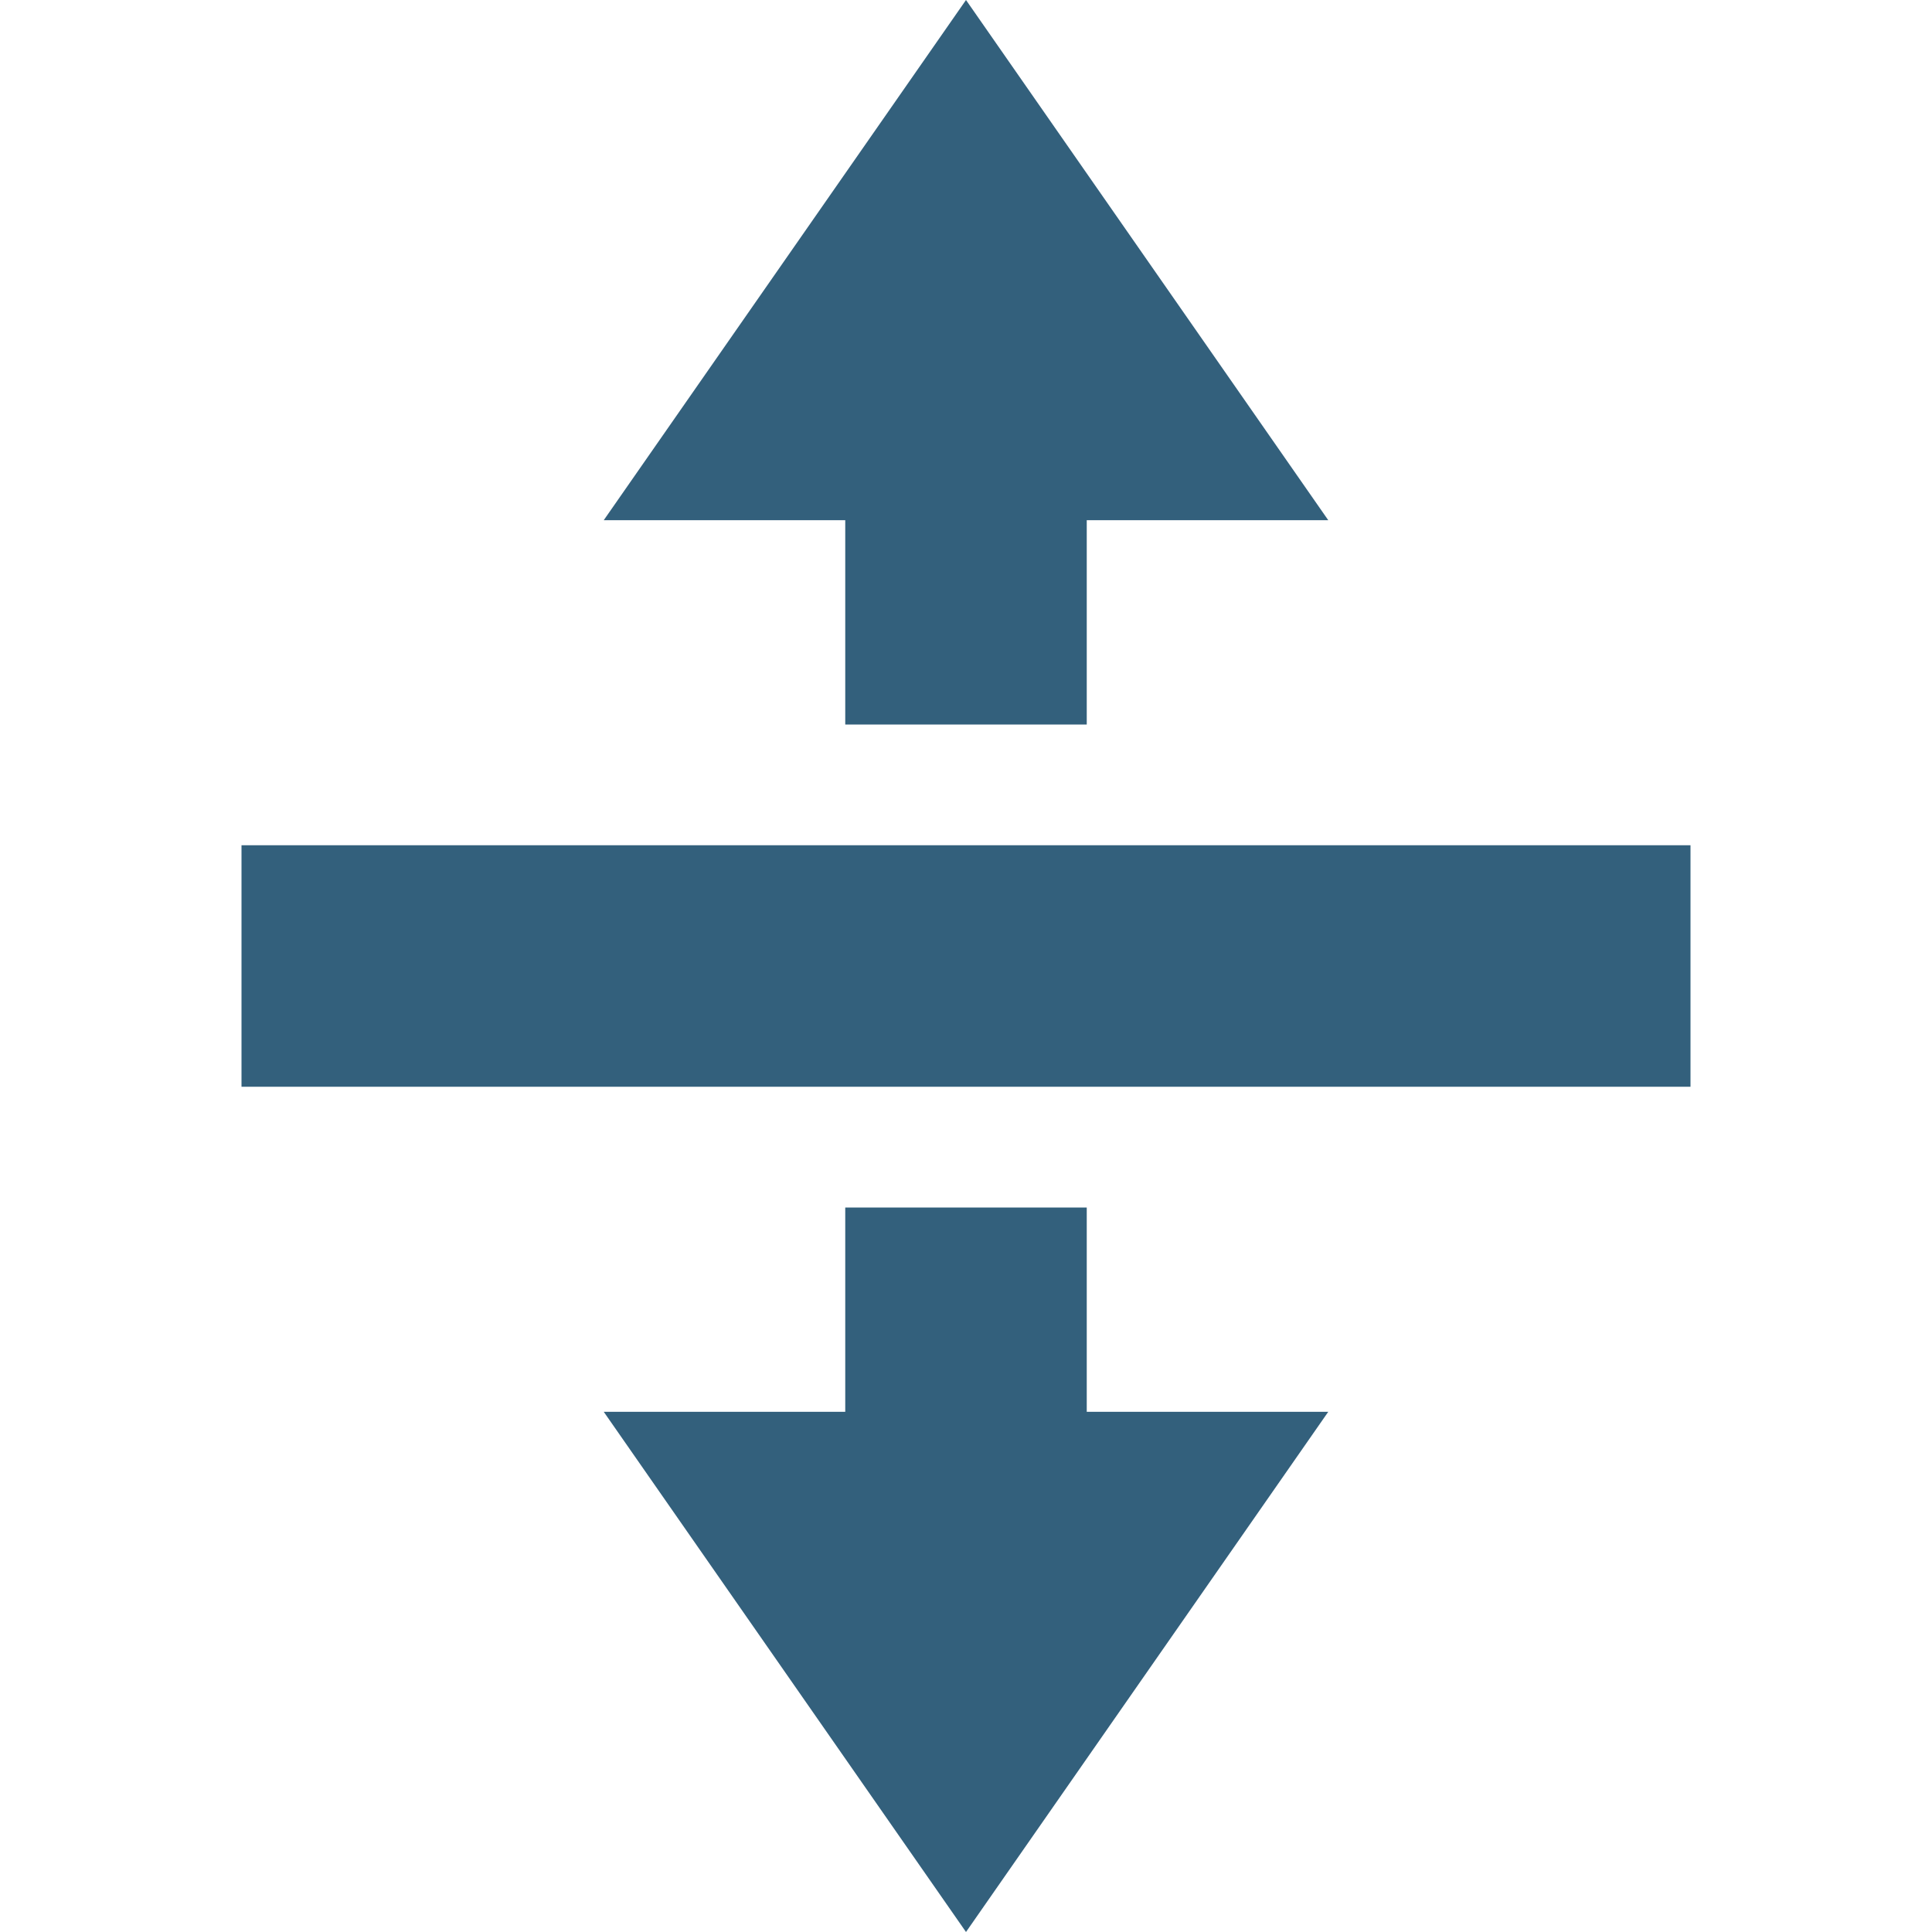 <svg width="16" height="16" viewBox="0 0 16 16" fill="none" xmlns="http://www.w3.org/2000/svg">
<path d="M8 16L5 11.692H7V10V6V4.308H5L8 0L11 4.308H9V6H7V10H9V11.692H11L8 16Z" fill="#00395C" fill-opacity="0.8"/>
<path d="M2 7H14V9H2V7Z" fill="#00395C" fill-opacity="0.8"/>
</svg>
